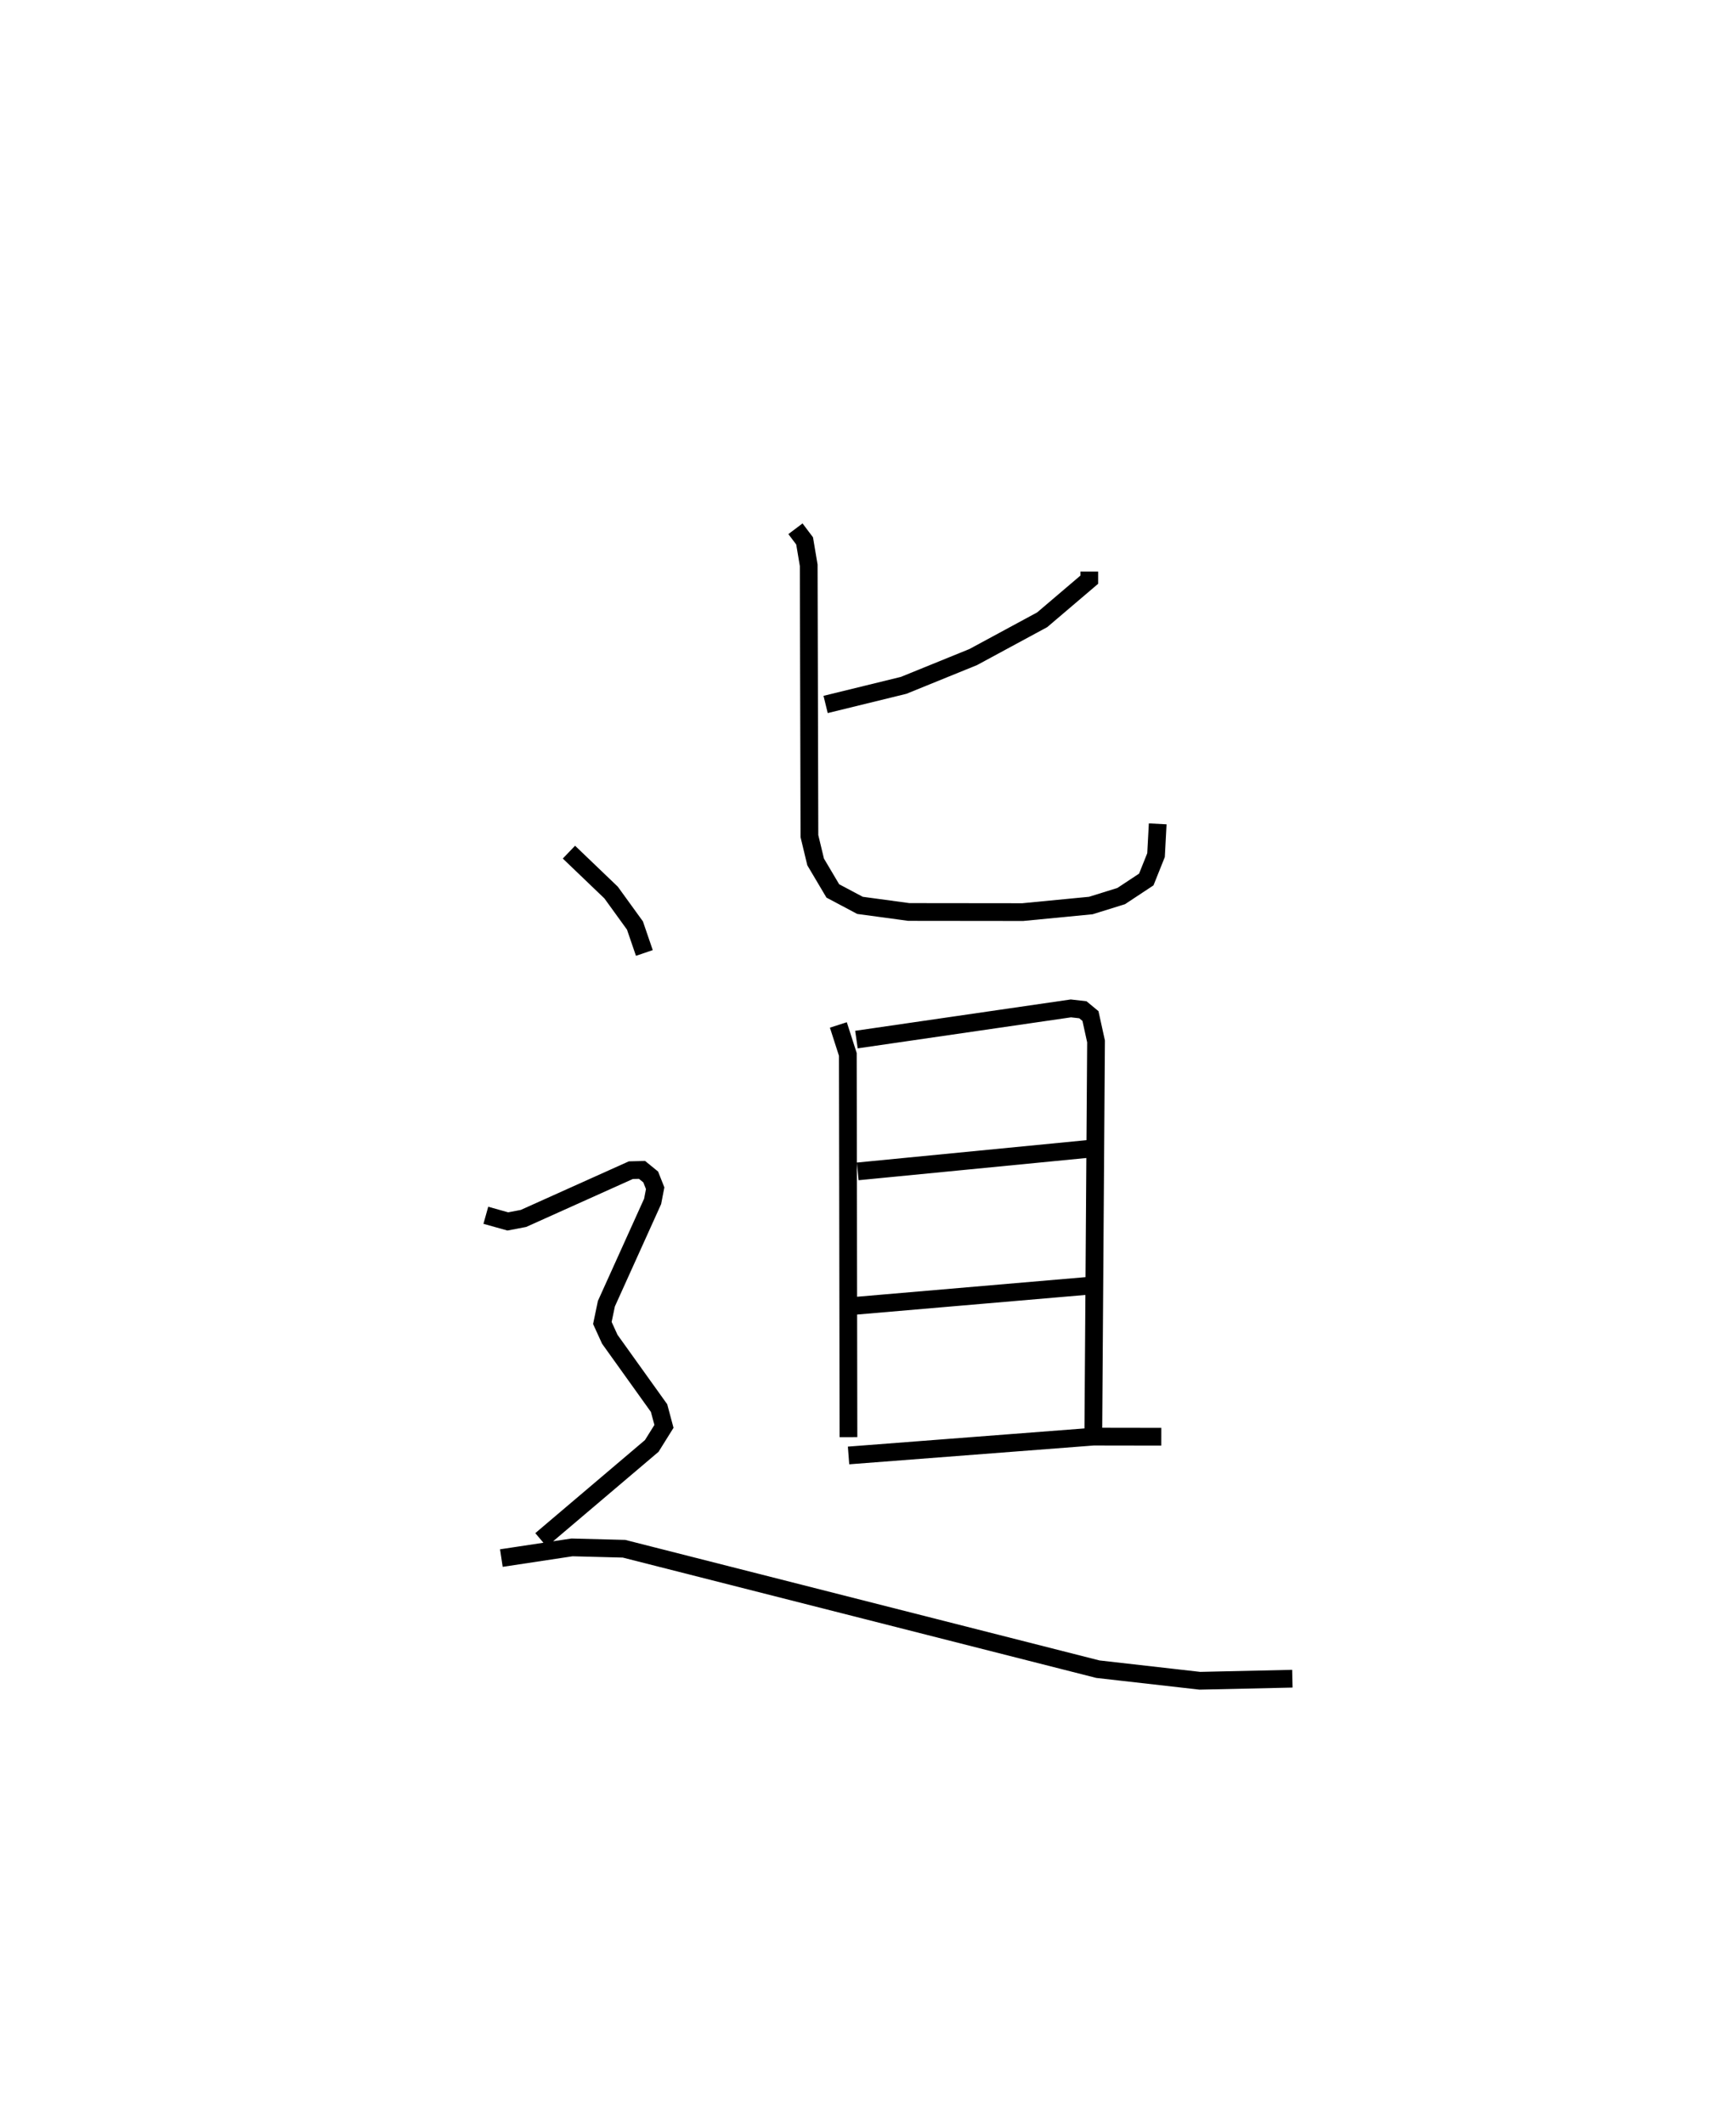 <?xml version="1.0" encoding="utf-8" ?>
<svg baseProfile="full" height="119.744" version="1.1" width="97.85" xmlns="http://www.w3.org/2000/svg" xmlns:ev="http://www.w3.org/2001/xml-events" xmlns:xlink="http://www.w3.org/1999/xlink"><defs /><rect fill="white" height="119.744" width="97.85" x="0" y="0" /><path d="M25,25 m0.0,0.0 m36.397,7.22 l0,0.457 -2.653,2.259 l-3.889,2.103 -3.921,1.594 l-4.398,1.077 m-1.7,-9.904 l0.516,0.685 0.231,1.374 l0.04,15.267 0.35,1.455 l0.969,1.635 1.532,0.813 l2.75,0.373 6.422,0.007 l3.838,-0.371 1.711,-0.532 l1.415,-0.935 0.55,-1.374 l0.094,-1.762 m-18,11.335 l0.534,1.661 0.035,21.574 m0.45,-22.41 l12.087,-1.758 0.676,0.077 l0.428,0.354 0.314,1.43 l-0.154,22.13 m-13.279,-14.803 l12.997,-1.268 m-13.37,8.865 l13.476,-1.157 m-13.619,9.573 l13.806,-1.062 3.822,0.006 m-33.389,-32.953 l2.377,2.278 1.344,1.857 l0.53,1.548 m-8.935,14.787 l1.239,0.347 0.882,-0.169 l6.053,-2.721 0.63,-0.015 l0.489,0.398 0.251,0.635 l-0.143,0.742 -2.606,5.766 l-0.227,1.088 0.418,0.917 l2.778,3.881 0.276,1.031 l-0.688,1.102 -6.241,5.297 m-2.236,1.024 l3.981,-0.602 2.932,0.076 l26.709,6.789 5.748,0.653 l5.214,-0.116 " fill="none" stroke="black" stroke-width="1" /></svg>